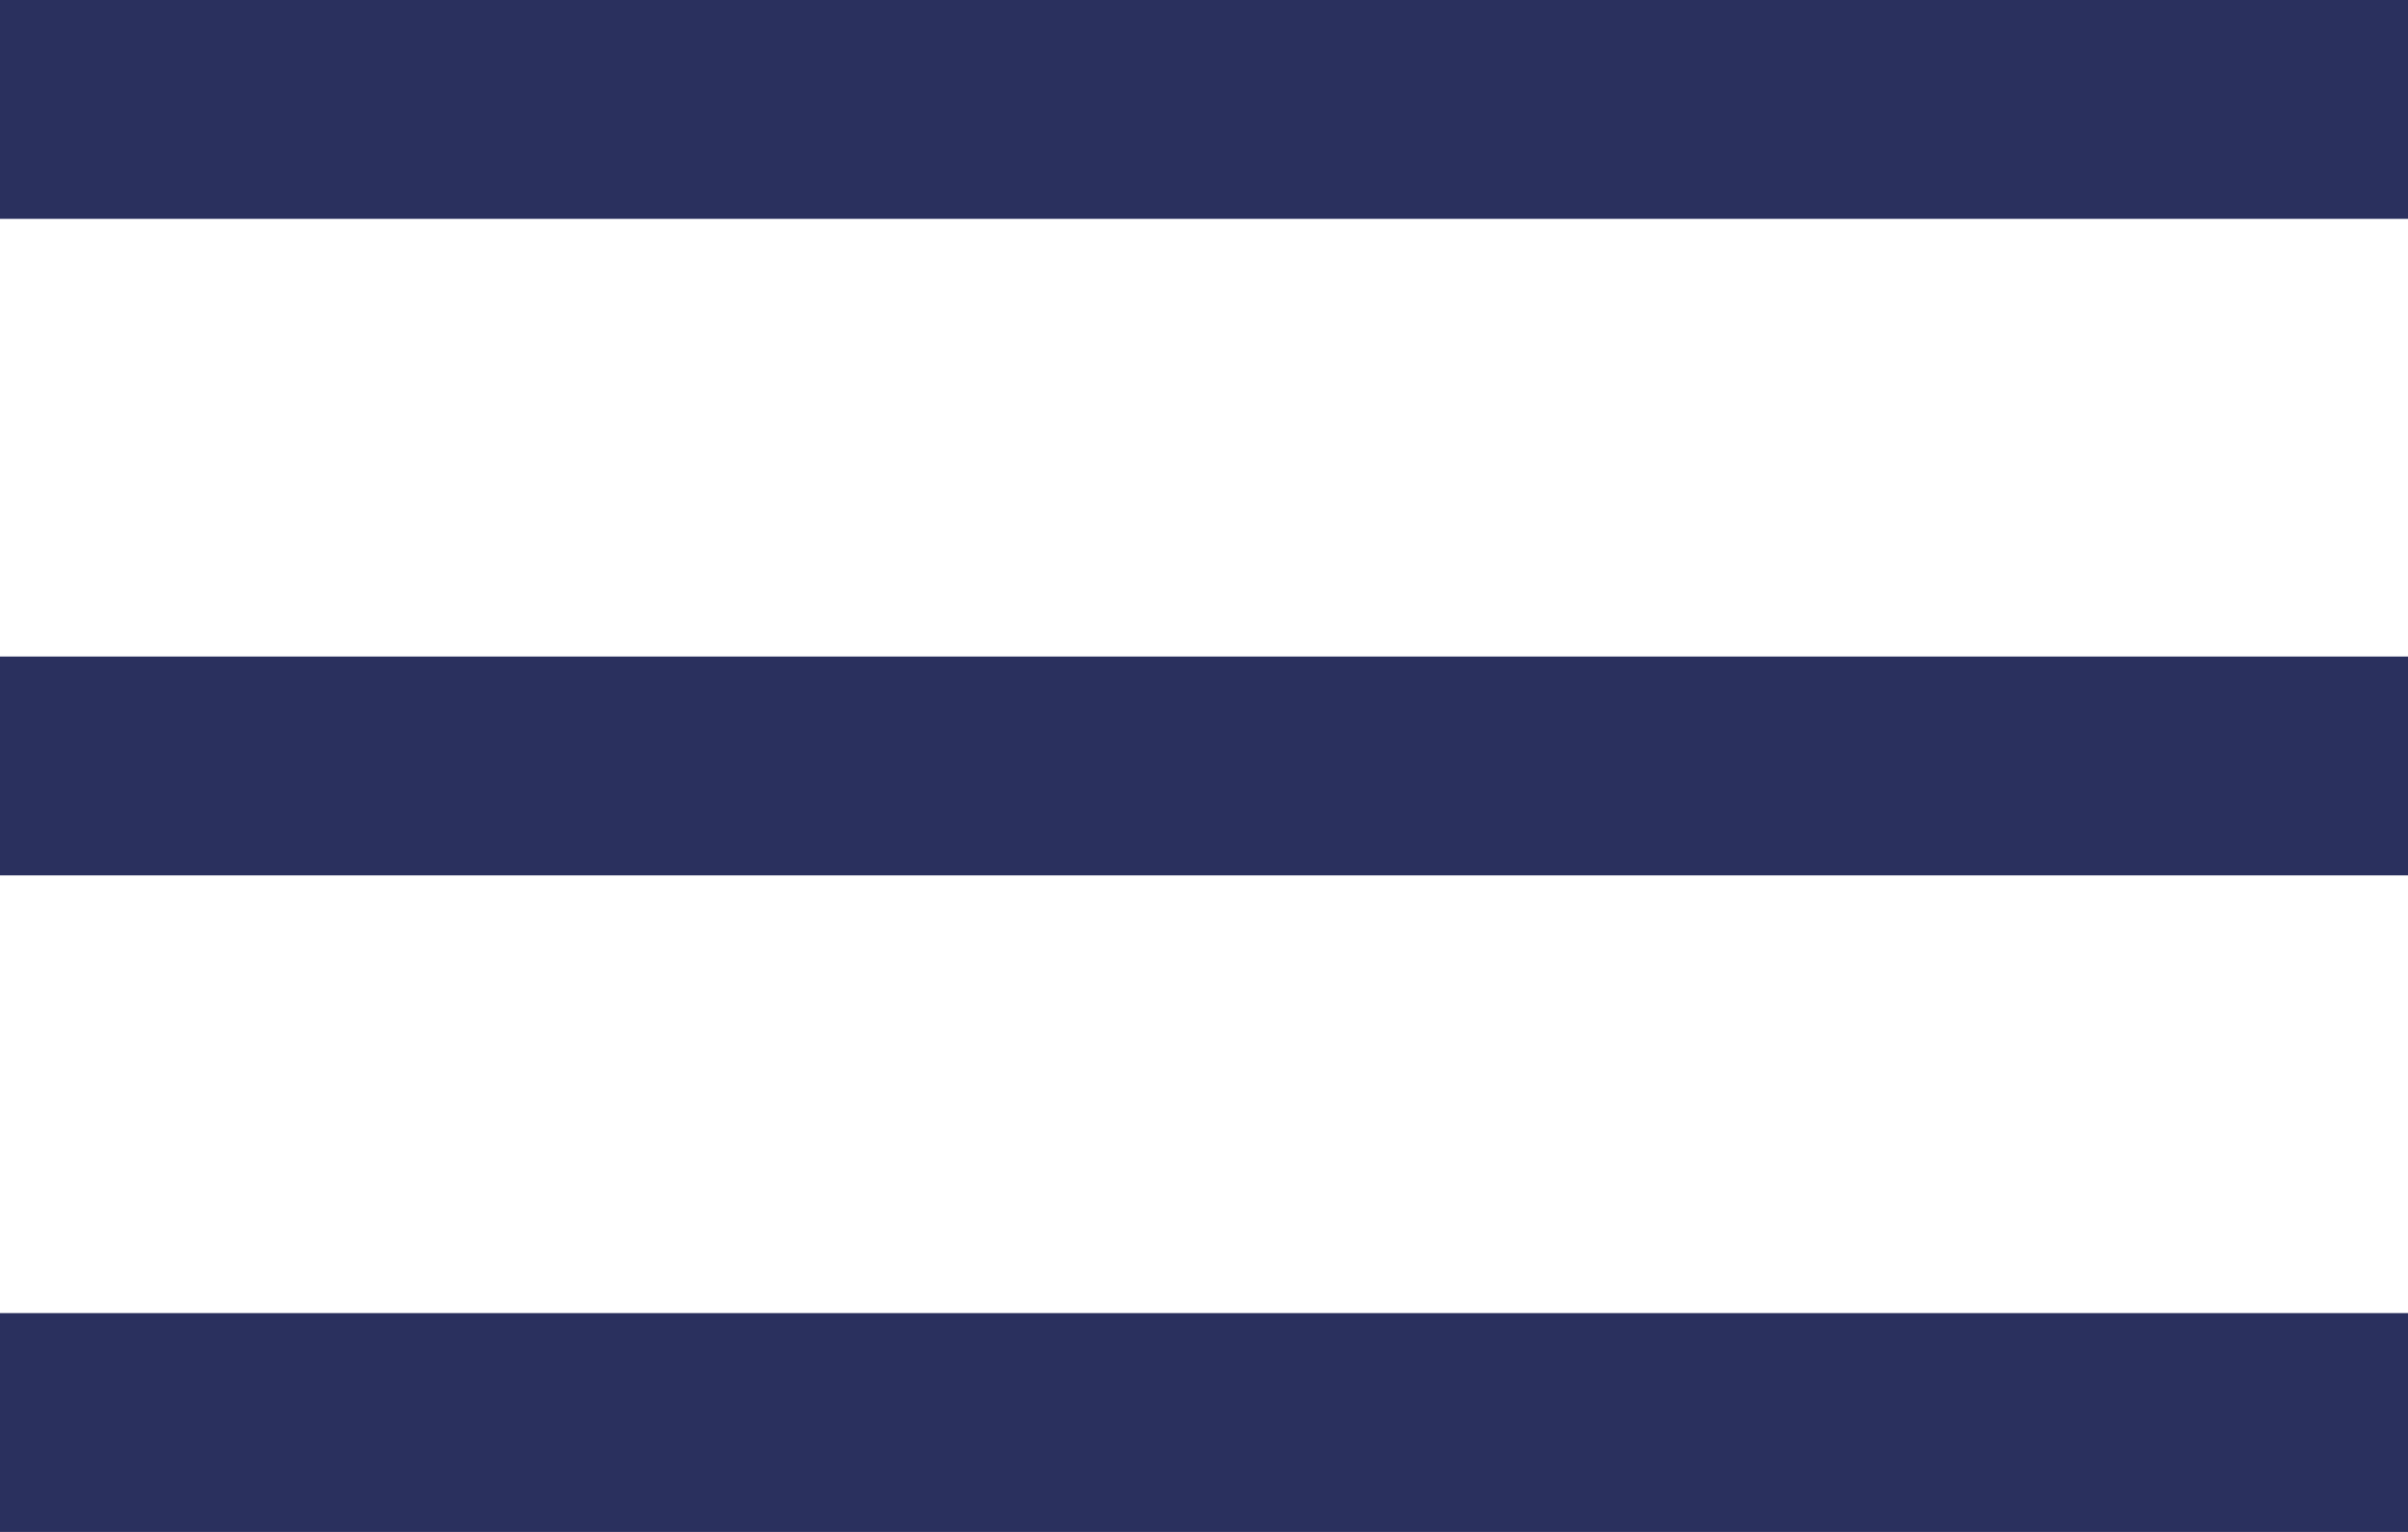 <svg width="22" height="14" viewBox="0 0 22 14" fill="none" xmlns="http://www.w3.org/2000/svg">
<rect width="22" height="2" fill="#2a305e"/>
<rect y="6" width="22" height="2" fill="#2a305e"/>
<rect y="12" width="22" height="2" fill="#2a305e"/>
</svg>
